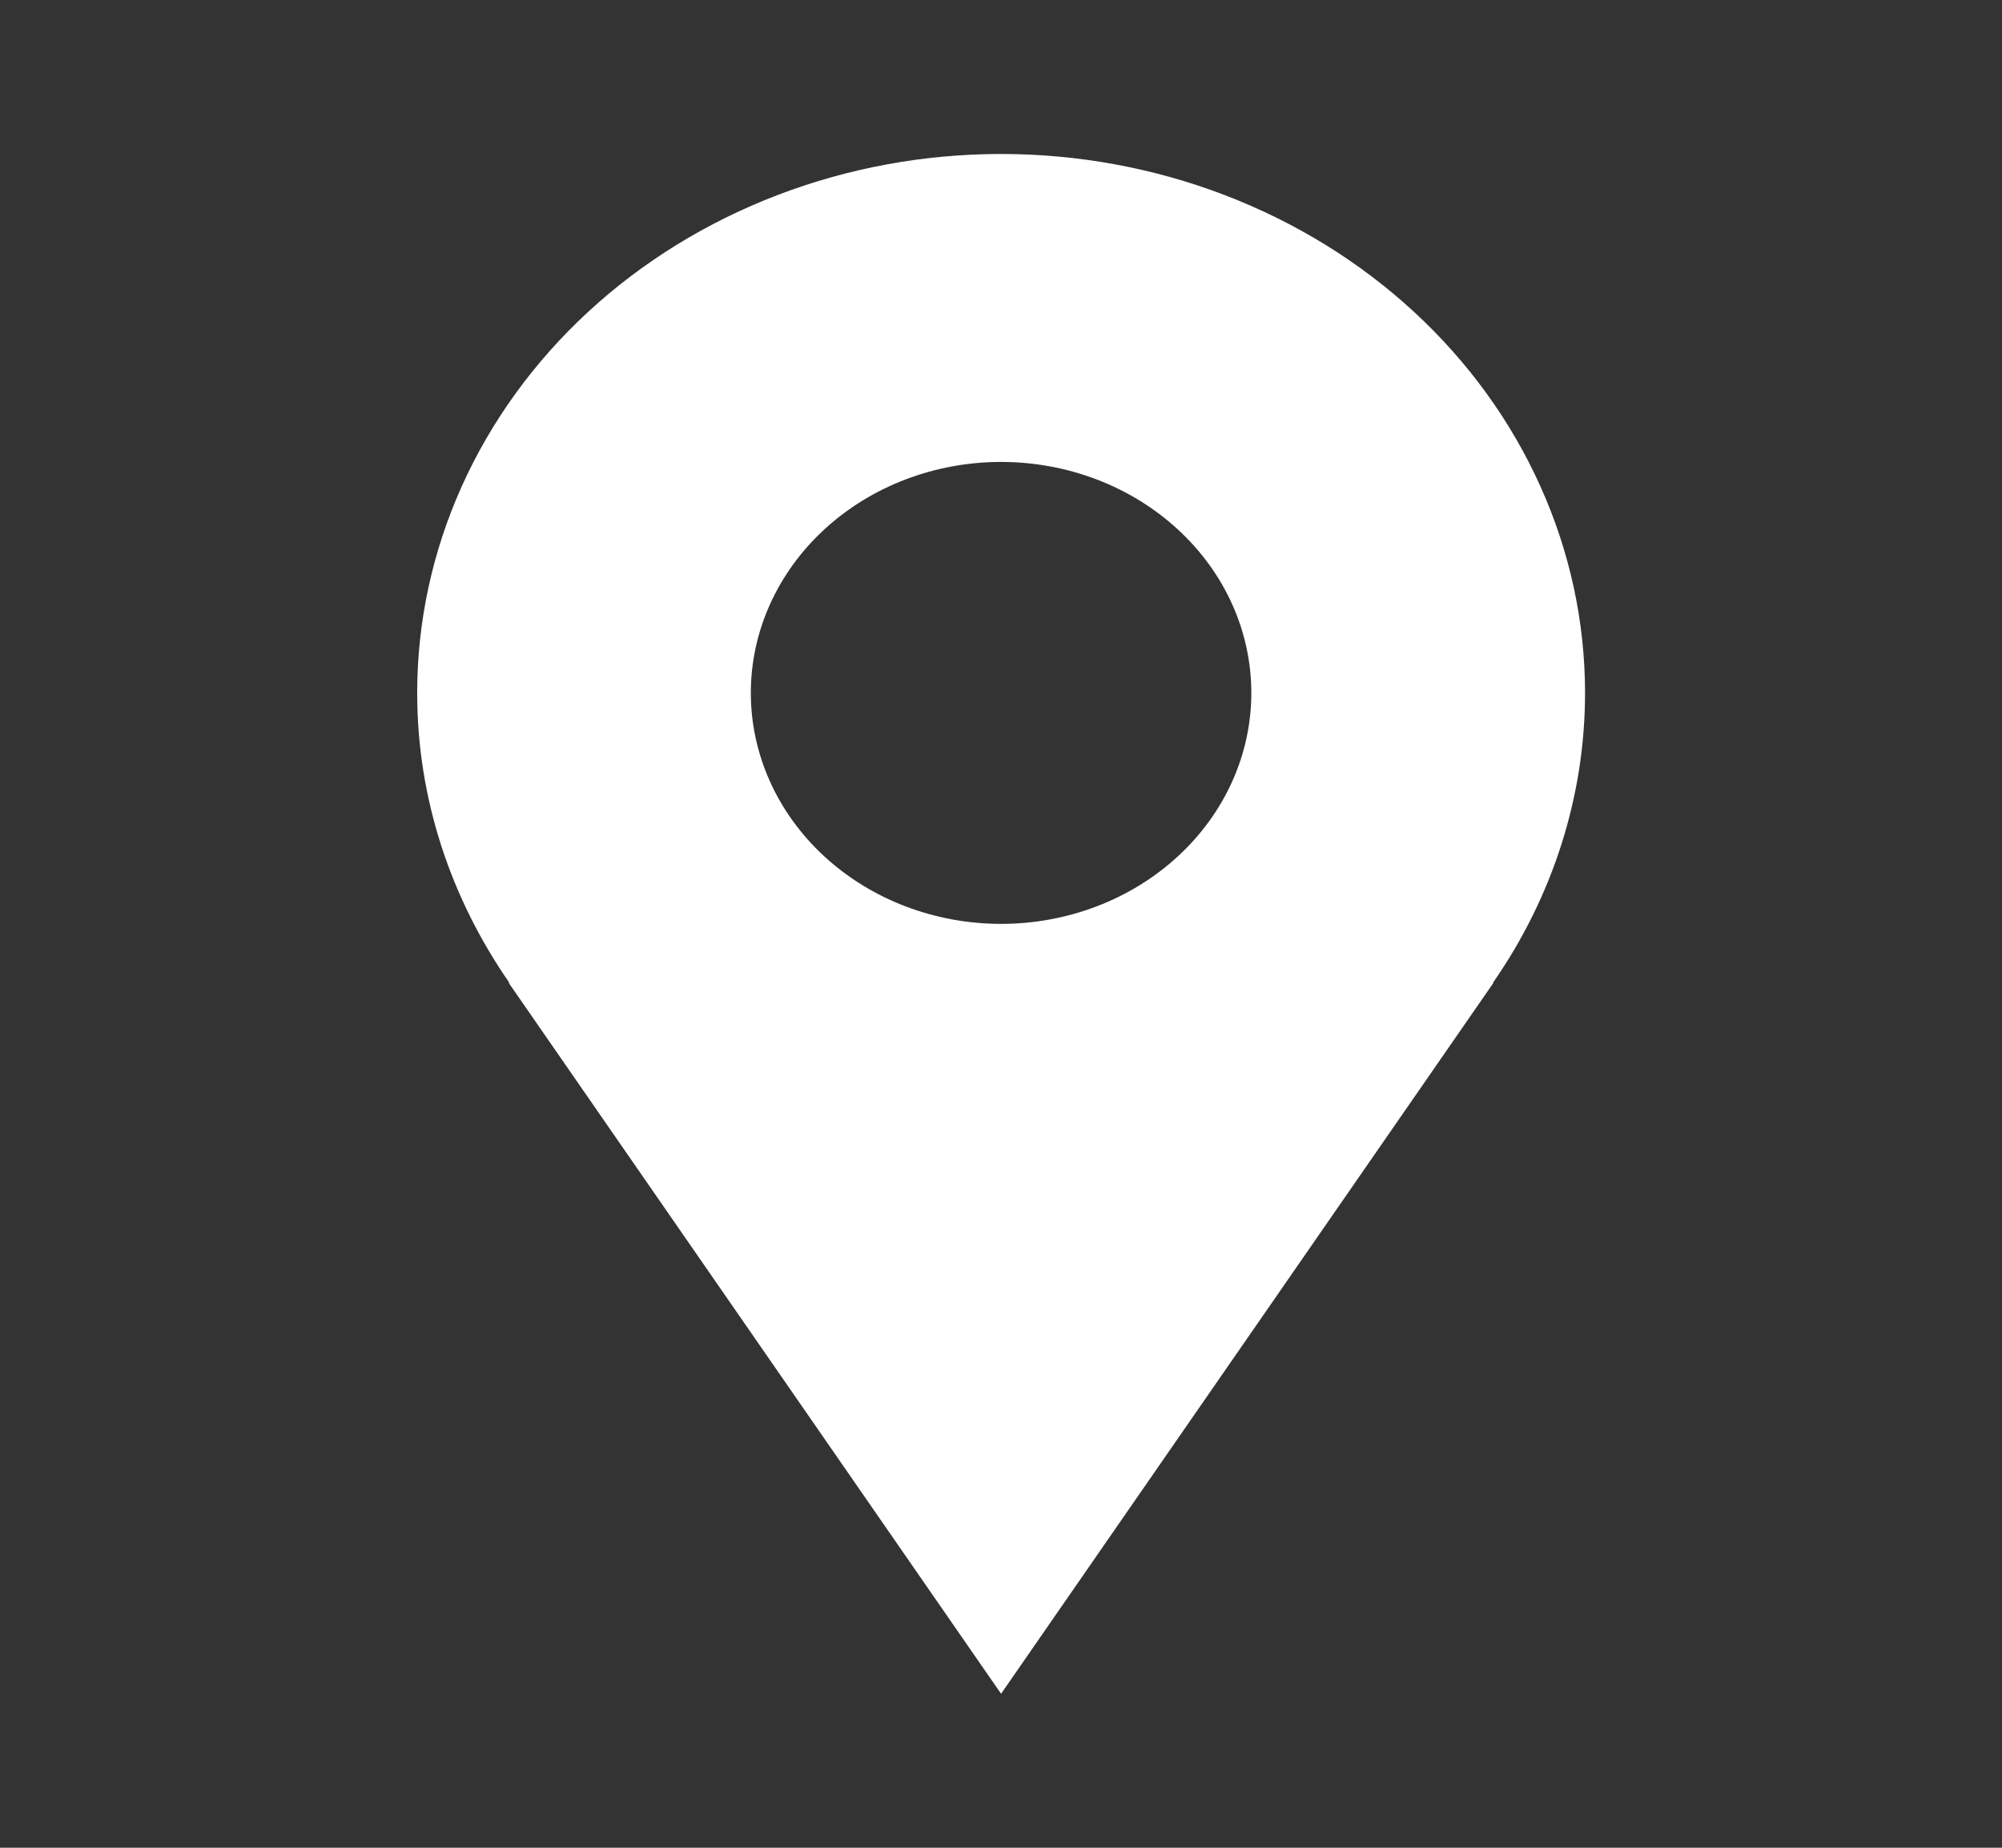 <svg width="26" height="24" viewBox="0 0 26 24" fill="none" xmlns="http://www.w3.org/2000/svg">
<rect x="0" y="0" width="26" height="24" fill="#333333" stroke="none"/>
<g id="gridicons:location">
<path id="Vector" d="M20.585 9C20.585 8.081 20.389 7.17 20.007 6.321C19.626 5.472 19.068 4.7 18.363 4.05C17.659 3.4 16.823 2.885 15.903 2.533C14.983 2.181 13.997 2 13.001 2C12.005 2 11.019 2.181 10.099 2.533C9.179 2.885 8.343 3.4 7.639 4.05C6.935 4.7 6.376 5.472 5.995 6.321C5.614 7.17 5.418 8.081 5.418 9C5.418 10.387 5.861 11.677 6.615 12.765H6.606L13.001 22L19.396 12.765H19.389C20.17 11.642 20.585 10.335 20.585 9ZM13.001 12C12.139 12 11.313 11.684 10.703 11.121C10.094 10.559 9.751 9.796 9.751 9C9.751 8.204 10.094 7.441 10.703 6.879C11.313 6.316 12.139 6 13.001 6C13.863 6 14.69 6.316 15.299 6.879C15.909 7.441 16.251 8.204 16.251 9C16.251 9.796 15.909 10.559 15.299 11.121C14.69 11.684 13.863 12 13.001 12Z" fill="url(#paint0_linear_819_1630)"/>
</g>
<defs>
<linearGradient id="paint0_linear_819_1630" x1="13.001" y1="2" x2="13.001" y2="22" gradientUnits="userSpaceOnUse">
<stop stop-color="white"/>
<stop offset="1" stop-color="white"/>
</linearGradient>
</defs>
</svg>
